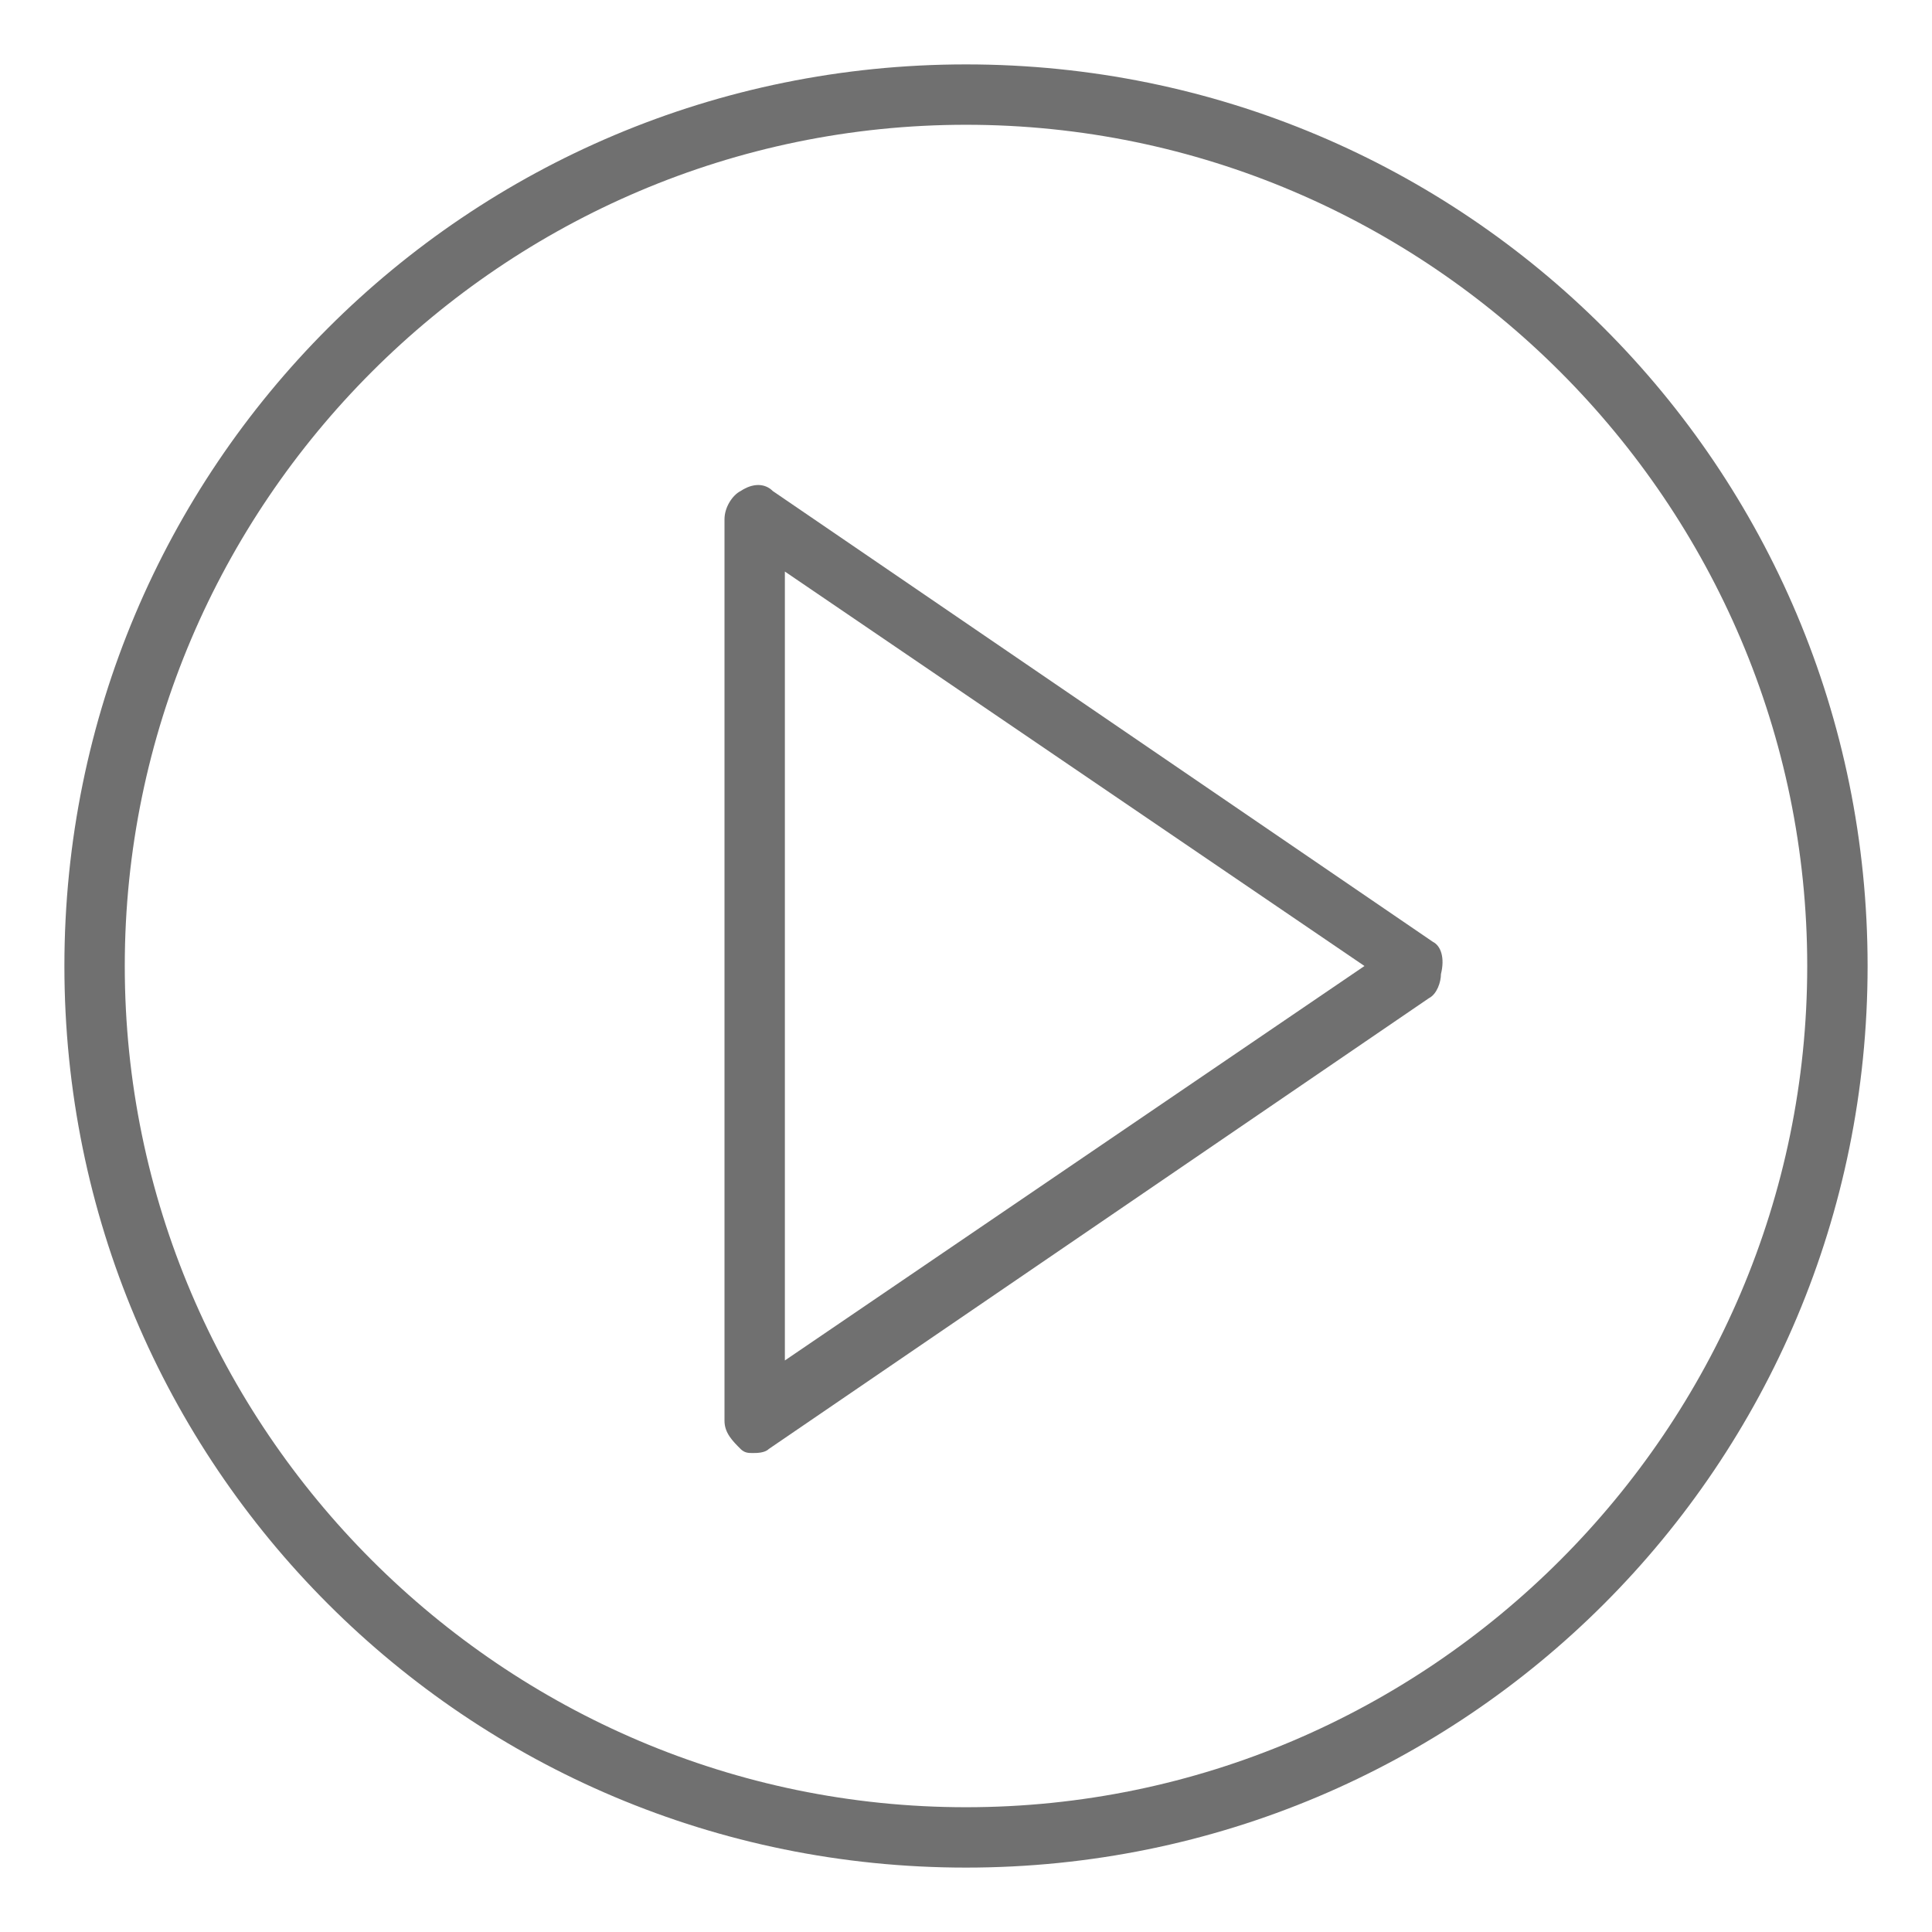<?xml version="1.0" encoding="utf-8"?>
<svg version="1.1" id="tdpt_video_svg_icon" height="48px" width="48px" xmlns="http://www.w3.org/2000/svg" xmlns:xlink="http://www.w3.org/1999/xlink"
	 x="0px" y="0px" viewBox="0 0 48 48" style="enable-background:new 0 0 48 48;" xml:space="preserve">
<style type="text/css">
	.st0{fill:#707070;}
</style>
<g>
	<path class="st0" d="M35.6,23.4L19.2,12.2c-0.2-0.2-0.5-0.2-0.8,0c-0.2,0.1-0.4,0.4-0.4,0.7v22.4c0,0.3,0.2,0.5,0.4,0.7
		c0.1,0.1,0.2,0.1,0.3,0.1c0.1,0,0.3,0,0.4-0.1l16.4-11.2c0.2-0.1,0.3-0.4,0.3-0.6C35.9,23.8,35.8,23.5,35.6,23.4z M19.5,33.8V14.2
		L33.9,24L19.5,33.8z"/>
	<path class="st0" d="M24,1.6C11.6,1.6,1.6,11.6,1.6,24s10,22.4,22.4,22.4s22.4-10,22.4-22.4S36.4,1.6,24,1.6z M24,44.9
		C12.5,44.9,3.1,35.5,3.1,24S12.5,3.1,24,3.1S44.9,12.5,44.9,24S35.5,44.9,24,44.9z"/>
</g>
</svg>
